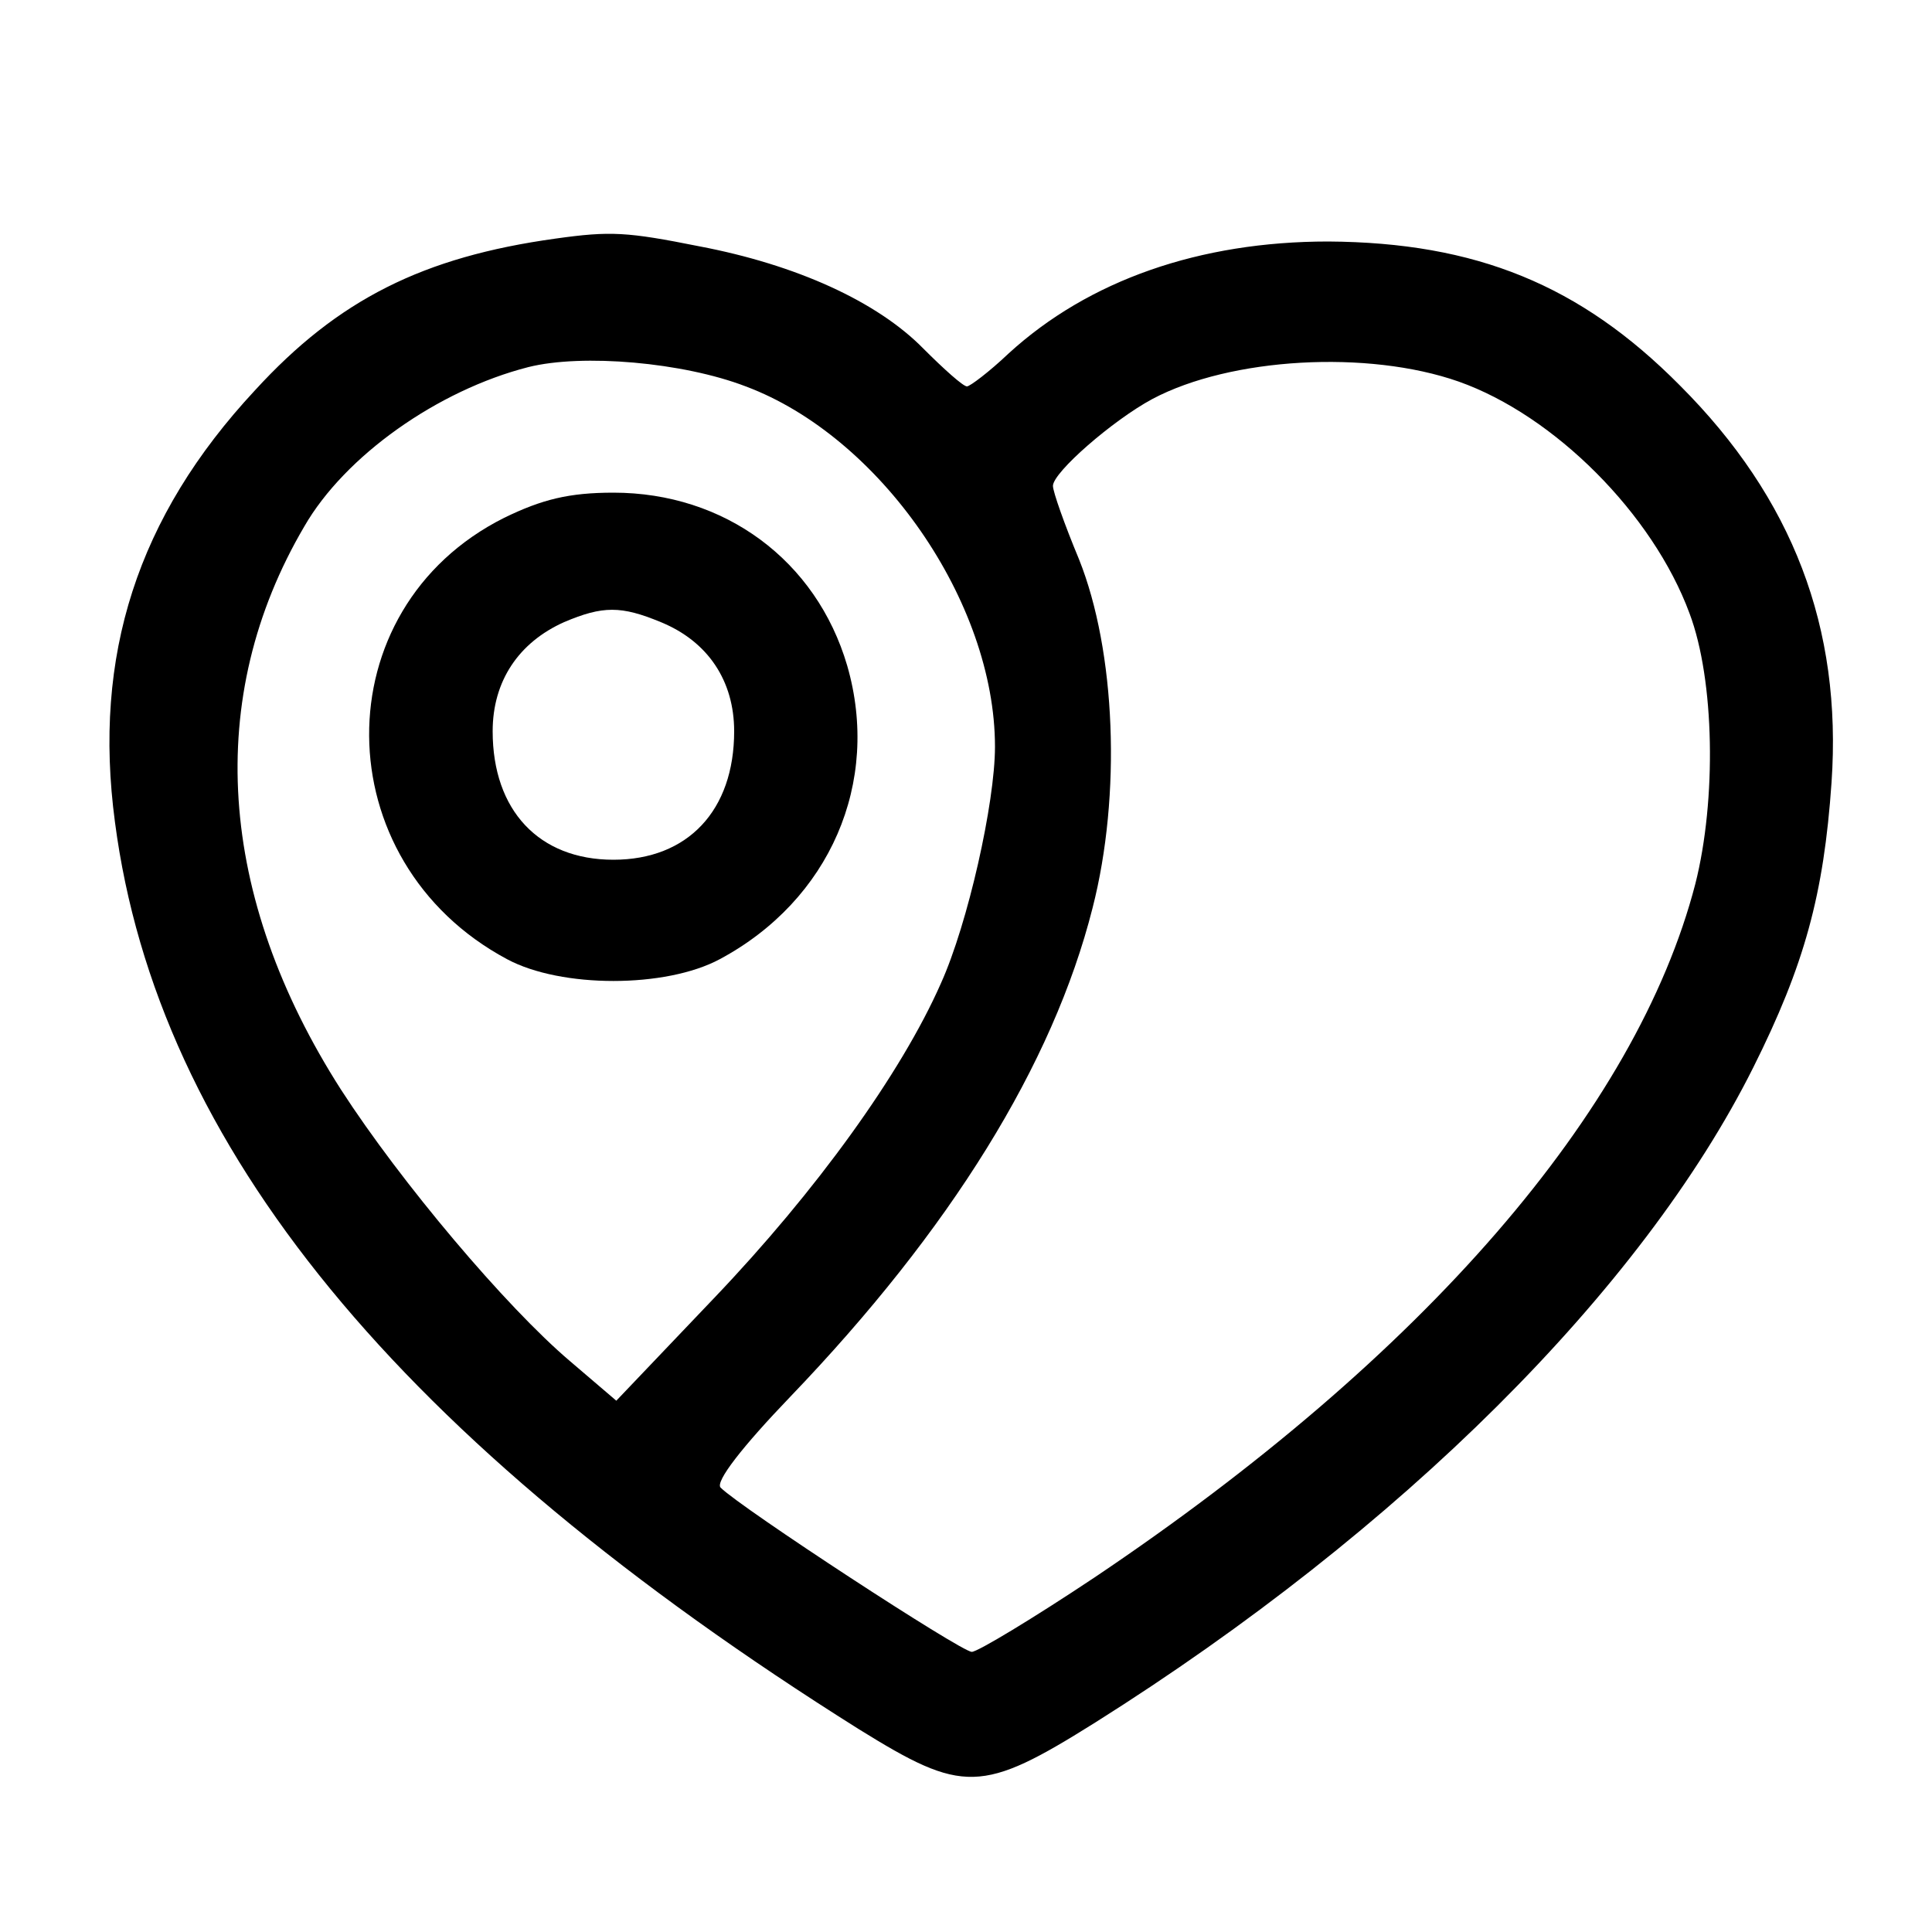 <?xml version="1.0" standalone="no"?>
<!DOCTYPE svg PUBLIC "-//W3C//DTD SVG 20010904//EN"
 "http://www.w3.org/TR/2001/REC-SVG-20010904/DTD/svg10.dtd">
<svg version="1.0" xmlns="http://www.w3.org/2000/svg"
 width="200pt" height="200pt" viewBox="0 0 200 200"
 preserveAspectRatio="xMidYMid meet">
<g transform="translate(0,200) scale(0.1,-0.1)"
fill="#000000" stroke="none">
<path d="M575 1753 c-137 -19 -225 -63 -311 -157 -122 -131 -168 -275 -145
-447 44 -336 294 -640 770 -939 108 -67 127 -67 245 7 316 199 566 448 681
678 53 106 73 179 81 295 11 160 -40 294 -157 411 -103 104 -211 148 -364 149
-133 0 -248 -40 -331 -116 -20 -19 -40 -34 -43 -34 -4 0 -24 18 -45 39 -48 49
-132 87 -232 106 -75 15 -92 16 -149 8z m197 -153 c139 -52 258 -223 258 -373
0 -58 -28 -183 -56 -245 -41 -93 -129 -215 -235 -326 l-101 -106 -48 41 c-66
56 -175 185 -237 281 -128 200 -142 406 -38 583 42 73 138 141 232 165 56 14
160 5 225 -20z m738 5 c99 -35 201 -137 239 -240 26 -69 28 -193 6 -280 -61
-235 -281 -489 -622 -718 -63 -42 -121 -77 -127 -77 -11 0 -239 149 -260 170
-6 6 23 43 72 94 166 173 272 344 313 506 30 117 24 266 -14 361 -15 36 -27
70 -27 76 0 14 62 68 103 90 81 43 223 51 317 18z"/>
<path d="M522 1464 c-188 -94 -186 -356 3 -457 56 -30 164 -30 220 0 114 61
167 183 132 304 -32 109 -127 179 -242 179 -46 0 -74 -7 -113 -26z m162 -108
c49 -20 76 -61 76 -113 0 -82 -48 -133 -125 -133 -77 0 -125 51 -125 133 0 52
27 92 74 113 40 17 59 17 100 0z"/>
</g>
</svg>
